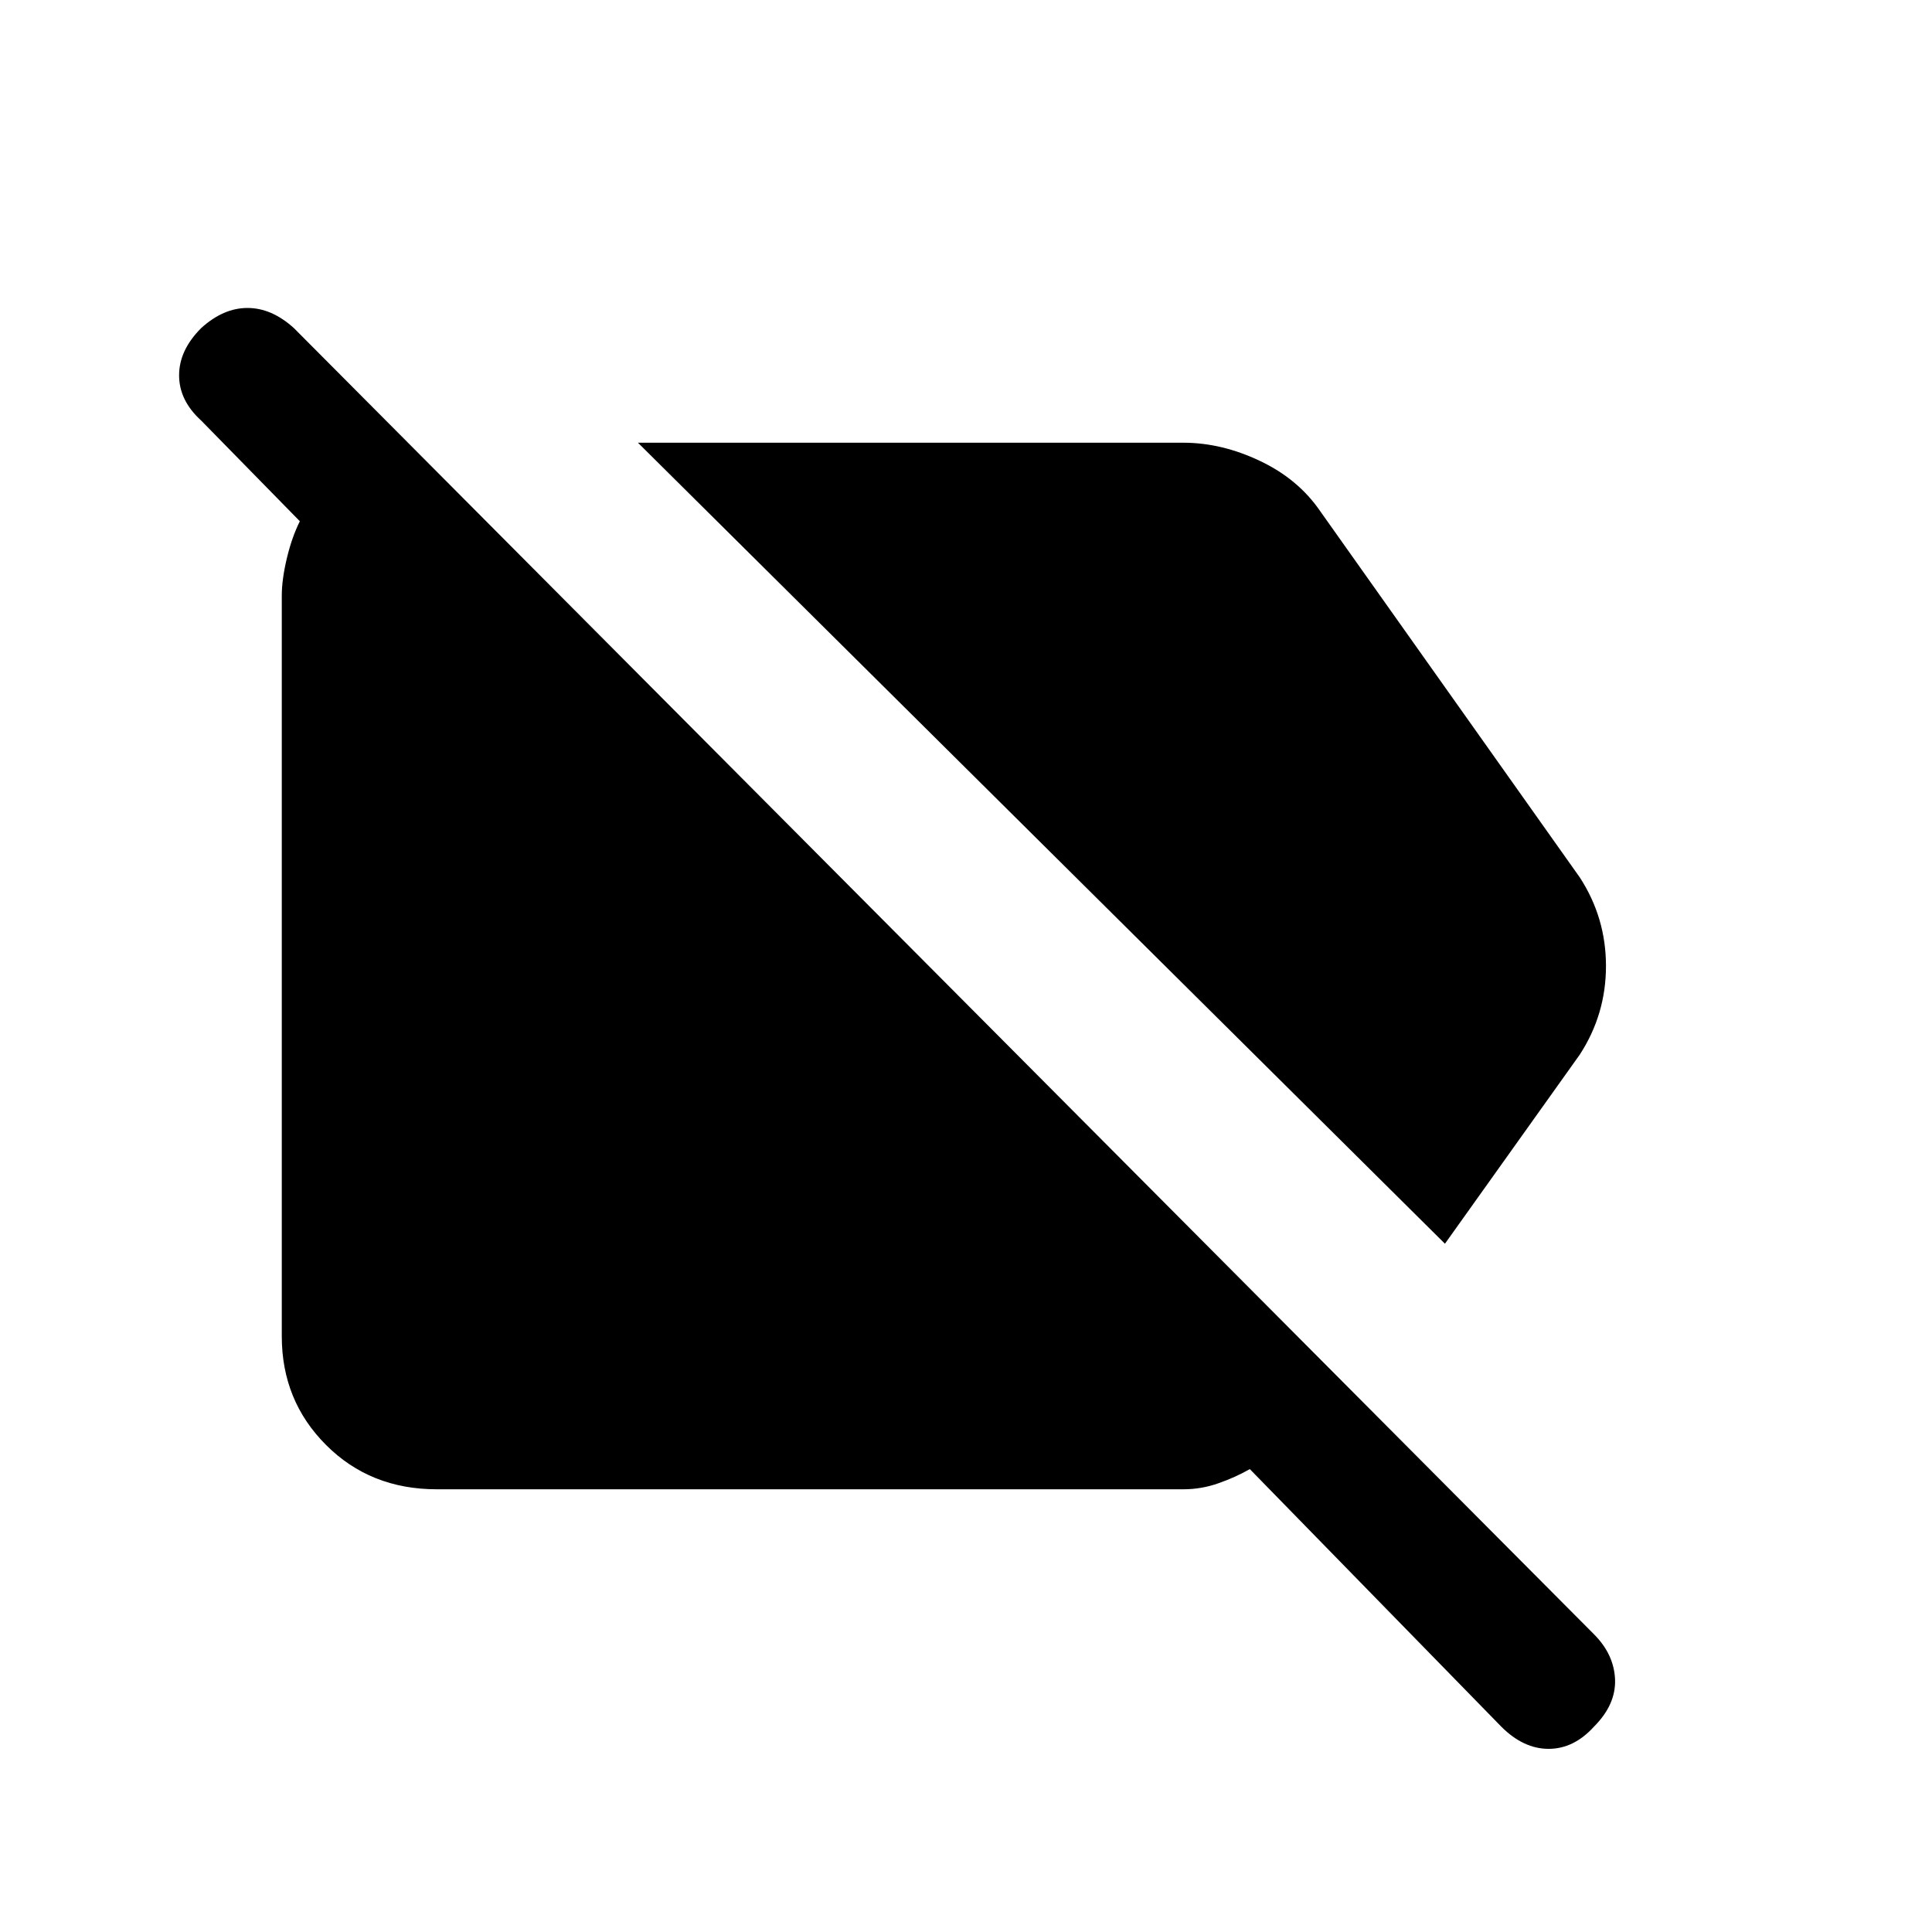 <svg xmlns="http://www.w3.org/2000/svg" height="20" width="20"><path d="M4.521 15.417q-.688 0-1.146-.459-.458-.458-.458-1.125V6.167q0-.167.052-.386t.135-.385L2.083 4.354q-.229-.208-.229-.469 0-.26.229-.489.229-.208.479-.208.25 0 .48.208L16.5 16.917q.208.208.219.468.01.261-.219.49-.208.229-.469.229-.26 0-.489-.229l-2.604-2.667q-.146.084-.323.146-.177.063-.365.063Zm10.437-2.542L6.604 4.583h5.646q.396 0 .792.188.396.187.625.521l2.687 3.791q.271.417.271.917t-.271.917Z"/></svg>
